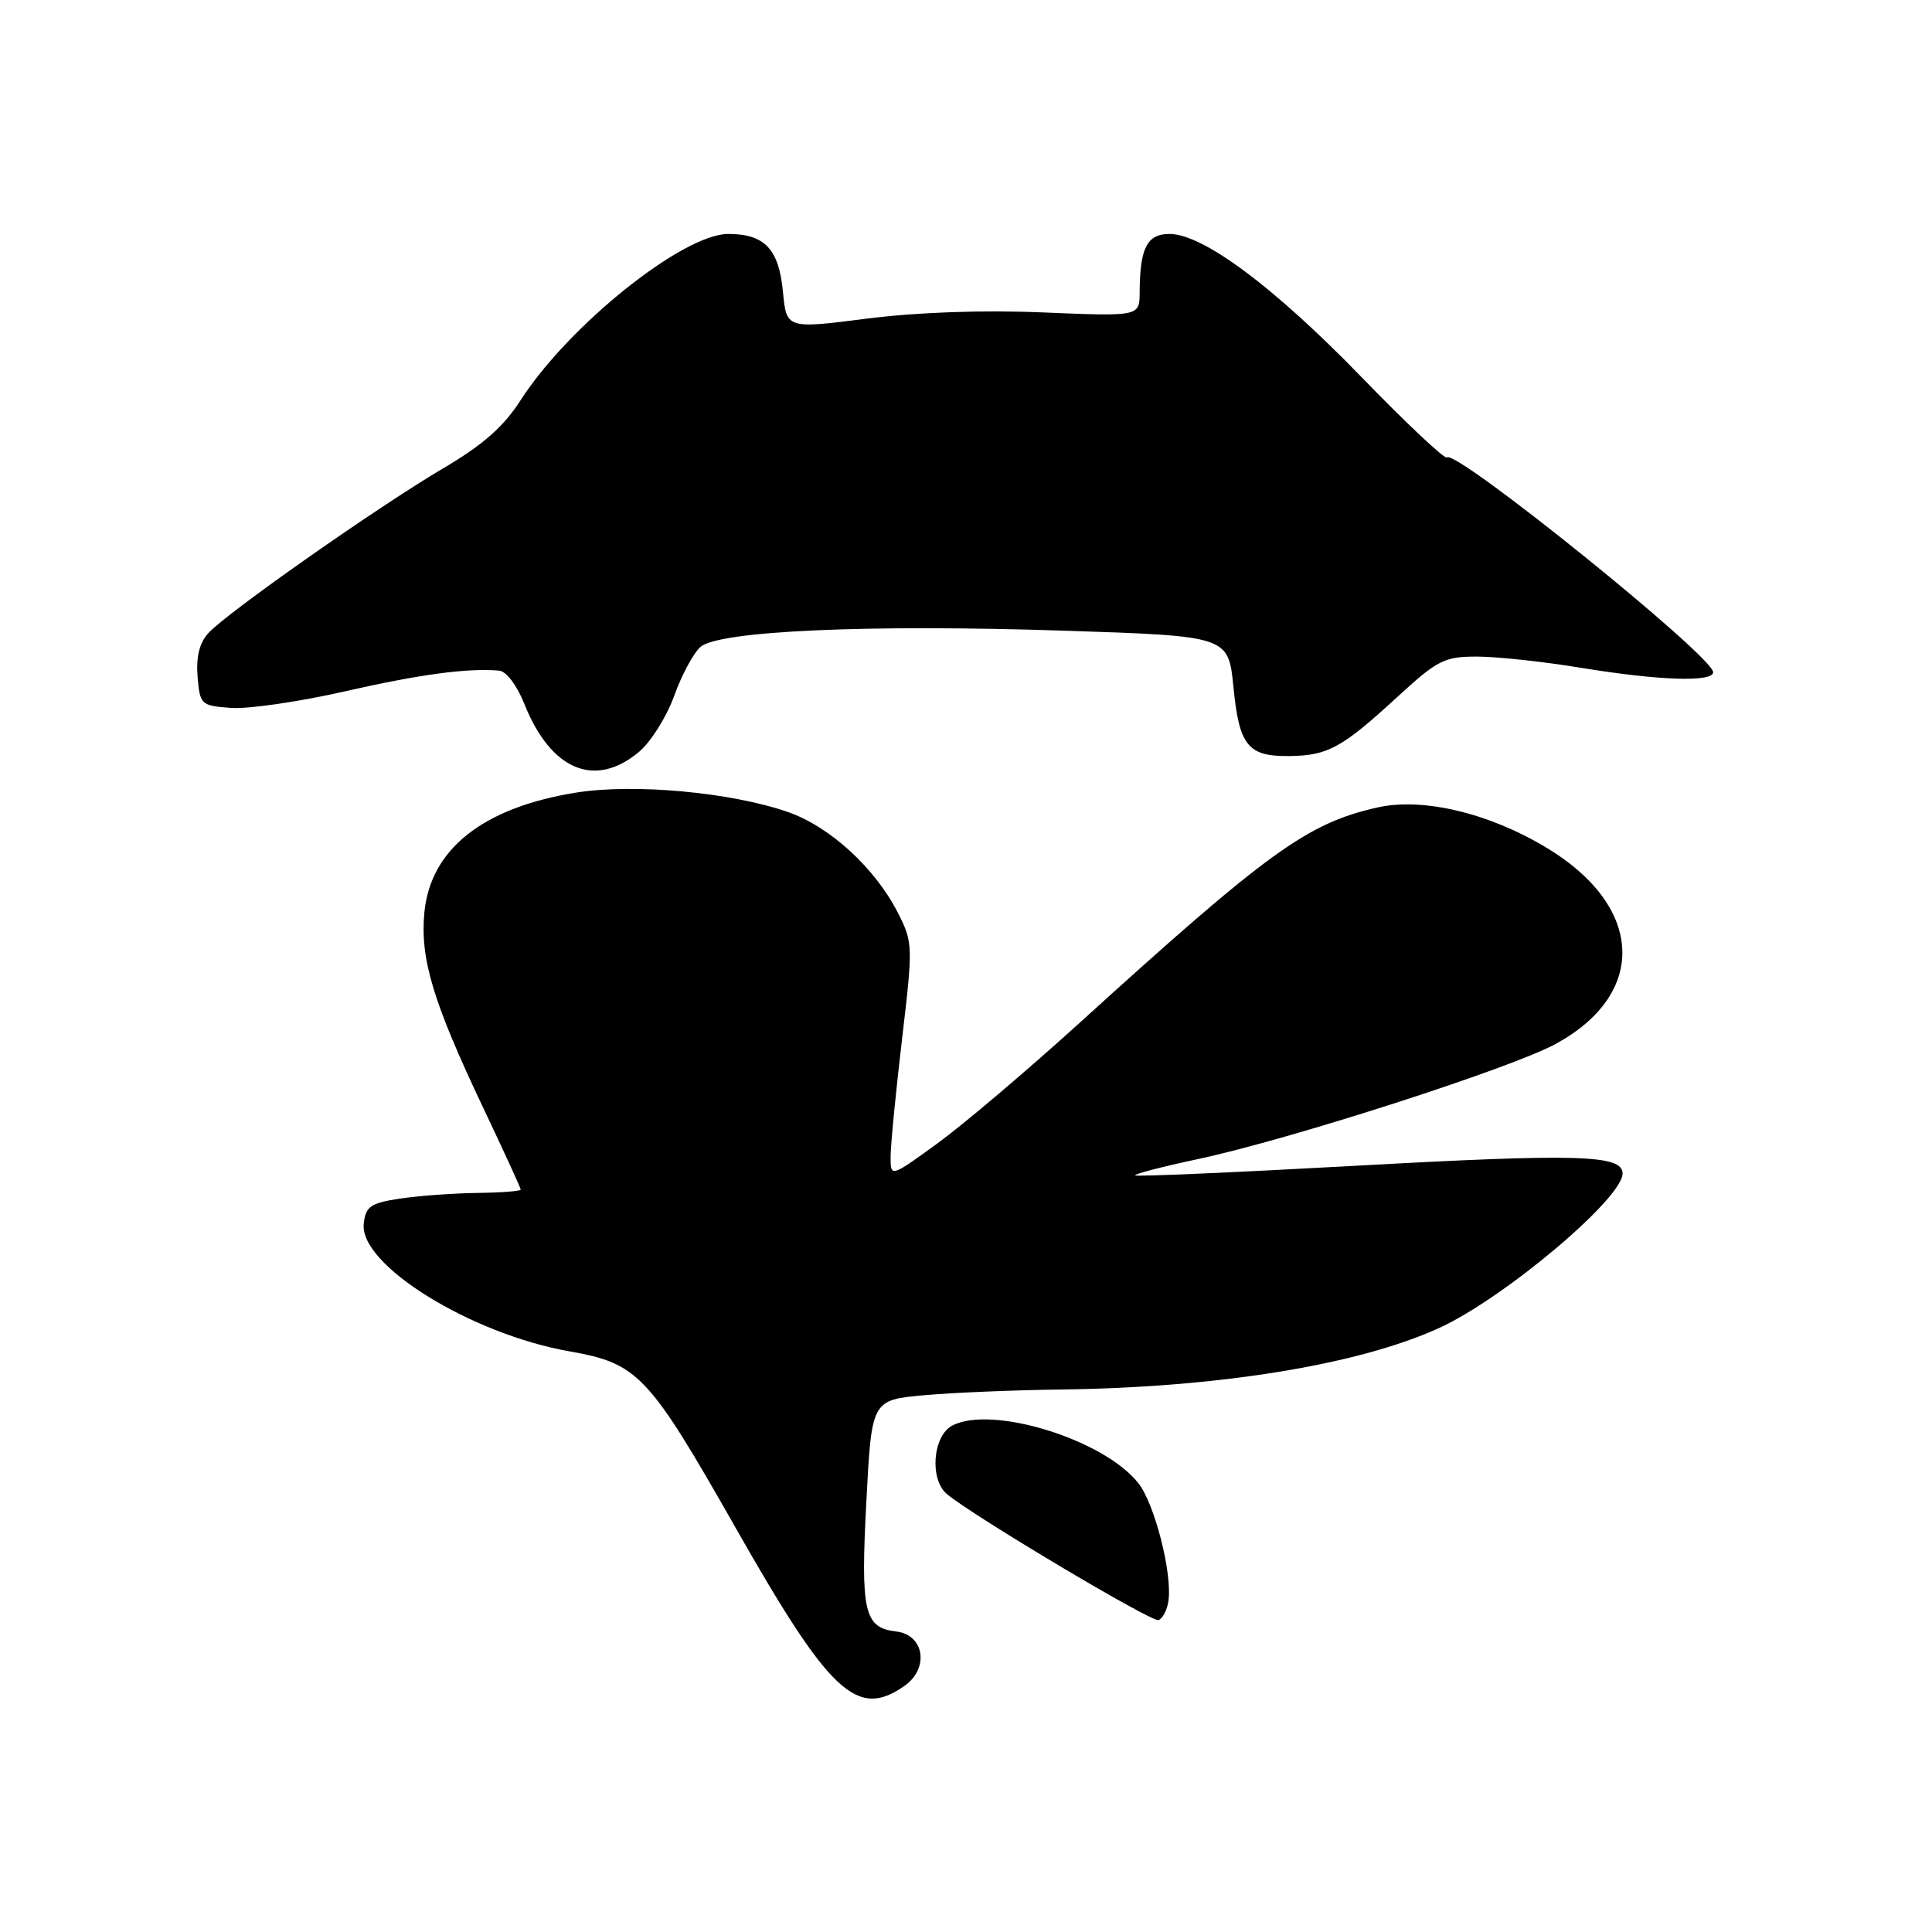 <?xml version="1.0" encoding="UTF-8" standalone="no"?>
<!DOCTYPE svg PUBLIC "-//W3C//DTD SVG 1.1//EN" "http://www.w3.org/Graphics/SVG/1.1/DTD/svg11.dtd" >
<svg xmlns="http://www.w3.org/2000/svg" xmlns:xlink="http://www.w3.org/1999/xlink" version="1.1" viewBox="0 0 256 256">
 <g >
 <path fill="currentColor"
d=" M 119.83 223.40 C 123.16 221.08 122.49 216.61 118.75 216.18 C 114.50 215.69 114.02 213.60 114.80 198.90 C 115.50 185.50 115.50 185.50 122.50 184.87 C 126.35 184.53 134.45 184.19 140.50 184.12 C 161.35 183.86 179.82 180.88 190.56 176.03 C 199.15 172.15 215.00 158.83 215.00 155.49 C 215.00 153.01 209.08 152.84 179.62 154.47 C 163.73 155.35 150.59 155.92 150.41 155.75 C 150.24 155.57 154.01 154.59 158.80 153.57 C 170.92 150.98 200.22 141.55 206.13 138.33 C 218.39 131.66 217.83 120.05 204.86 112.29 C 197.23 107.71 188.52 105.65 182.53 106.99 C 173.24 109.08 168.08 112.80 143.09 135.50 C 136.16 141.79 127.68 148.98 124.25 151.48 C 118.00 156.02 118.00 156.02 118.01 153.26 C 118.01 151.74 118.69 144.76 119.52 137.73 C 120.99 125.29 120.97 124.87 118.97 120.94 C 115.94 115.00 109.95 109.52 104.39 107.59 C 96.81 104.97 84.02 103.80 76.36 105.02 C 64.00 107.00 57.04 112.50 56.23 120.92 C 55.65 127.04 57.37 132.76 64.07 146.88 C 66.78 152.59 69.00 157.42 69.00 157.63 C 69.00 157.83 66.41 158.03 63.25 158.07 C 60.09 158.11 55.48 158.45 53.00 158.82 C 49.09 159.41 48.46 159.85 48.20 162.13 C 47.56 167.58 62.36 176.76 75.50 179.07 C 84.54 180.66 85.95 182.15 97.50 202.49 C 109.96 224.42 113.56 227.80 119.83 223.40 Z  M 154.82 212.17 C 155.36 208.52 153.01 199.28 150.84 196.53 C 146.29 190.73 131.36 186.13 126.16 188.91 C 123.58 190.29 123.15 196.05 125.48 197.98 C 129.04 200.94 152.60 214.97 153.50 214.67 C 154.05 214.49 154.64 213.36 154.82 212.17 Z  M 84.69 99.61 C 86.25 98.30 88.34 94.96 89.33 92.21 C 90.32 89.45 91.89 86.53 92.82 85.72 C 95.25 83.59 114.97 82.71 141.06 83.57 C 162.77 84.28 162.77 84.28 163.44 91.06 C 164.21 98.86 165.36 100.26 170.94 100.18 C 175.95 100.11 177.86 99.06 185.10 92.40 C 190.50 87.44 191.37 87.00 195.74 87.00 C 198.36 87.01 204.55 87.67 209.50 88.49 C 219.82 90.18 227.00 90.42 227.00 89.07 C 227.00 86.97 192.89 59.45 191.72 60.61 C 191.44 60.89 186.33 56.08 180.36 49.92 C 168.78 37.98 159.40 31.00 154.96 31.00 C 151.99 31.00 151.04 32.86 151.01 38.72 C 151.00 41.93 151.00 41.93 138.25 41.40 C 130.19 41.06 121.58 41.37 114.86 42.22 C 104.21 43.58 104.21 43.58 103.74 38.62 C 103.20 32.99 101.31 31.00 96.50 31.00 C 90.49 31.00 75.33 43.14 68.97 53.05 C 66.72 56.56 63.98 58.96 58.70 62.07 C 50.09 67.14 30.00 81.23 27.59 83.91 C 26.43 85.18 25.97 87.06 26.18 89.65 C 26.49 93.38 26.63 93.51 30.60 93.80 C 32.86 93.97 39.61 92.99 45.60 91.63 C 55.62 89.35 61.93 88.50 66.14 88.86 C 67.08 88.94 68.51 90.83 69.47 93.25 C 72.98 102.07 78.84 104.53 84.69 99.61 Z "/>
</g>
</svg>
